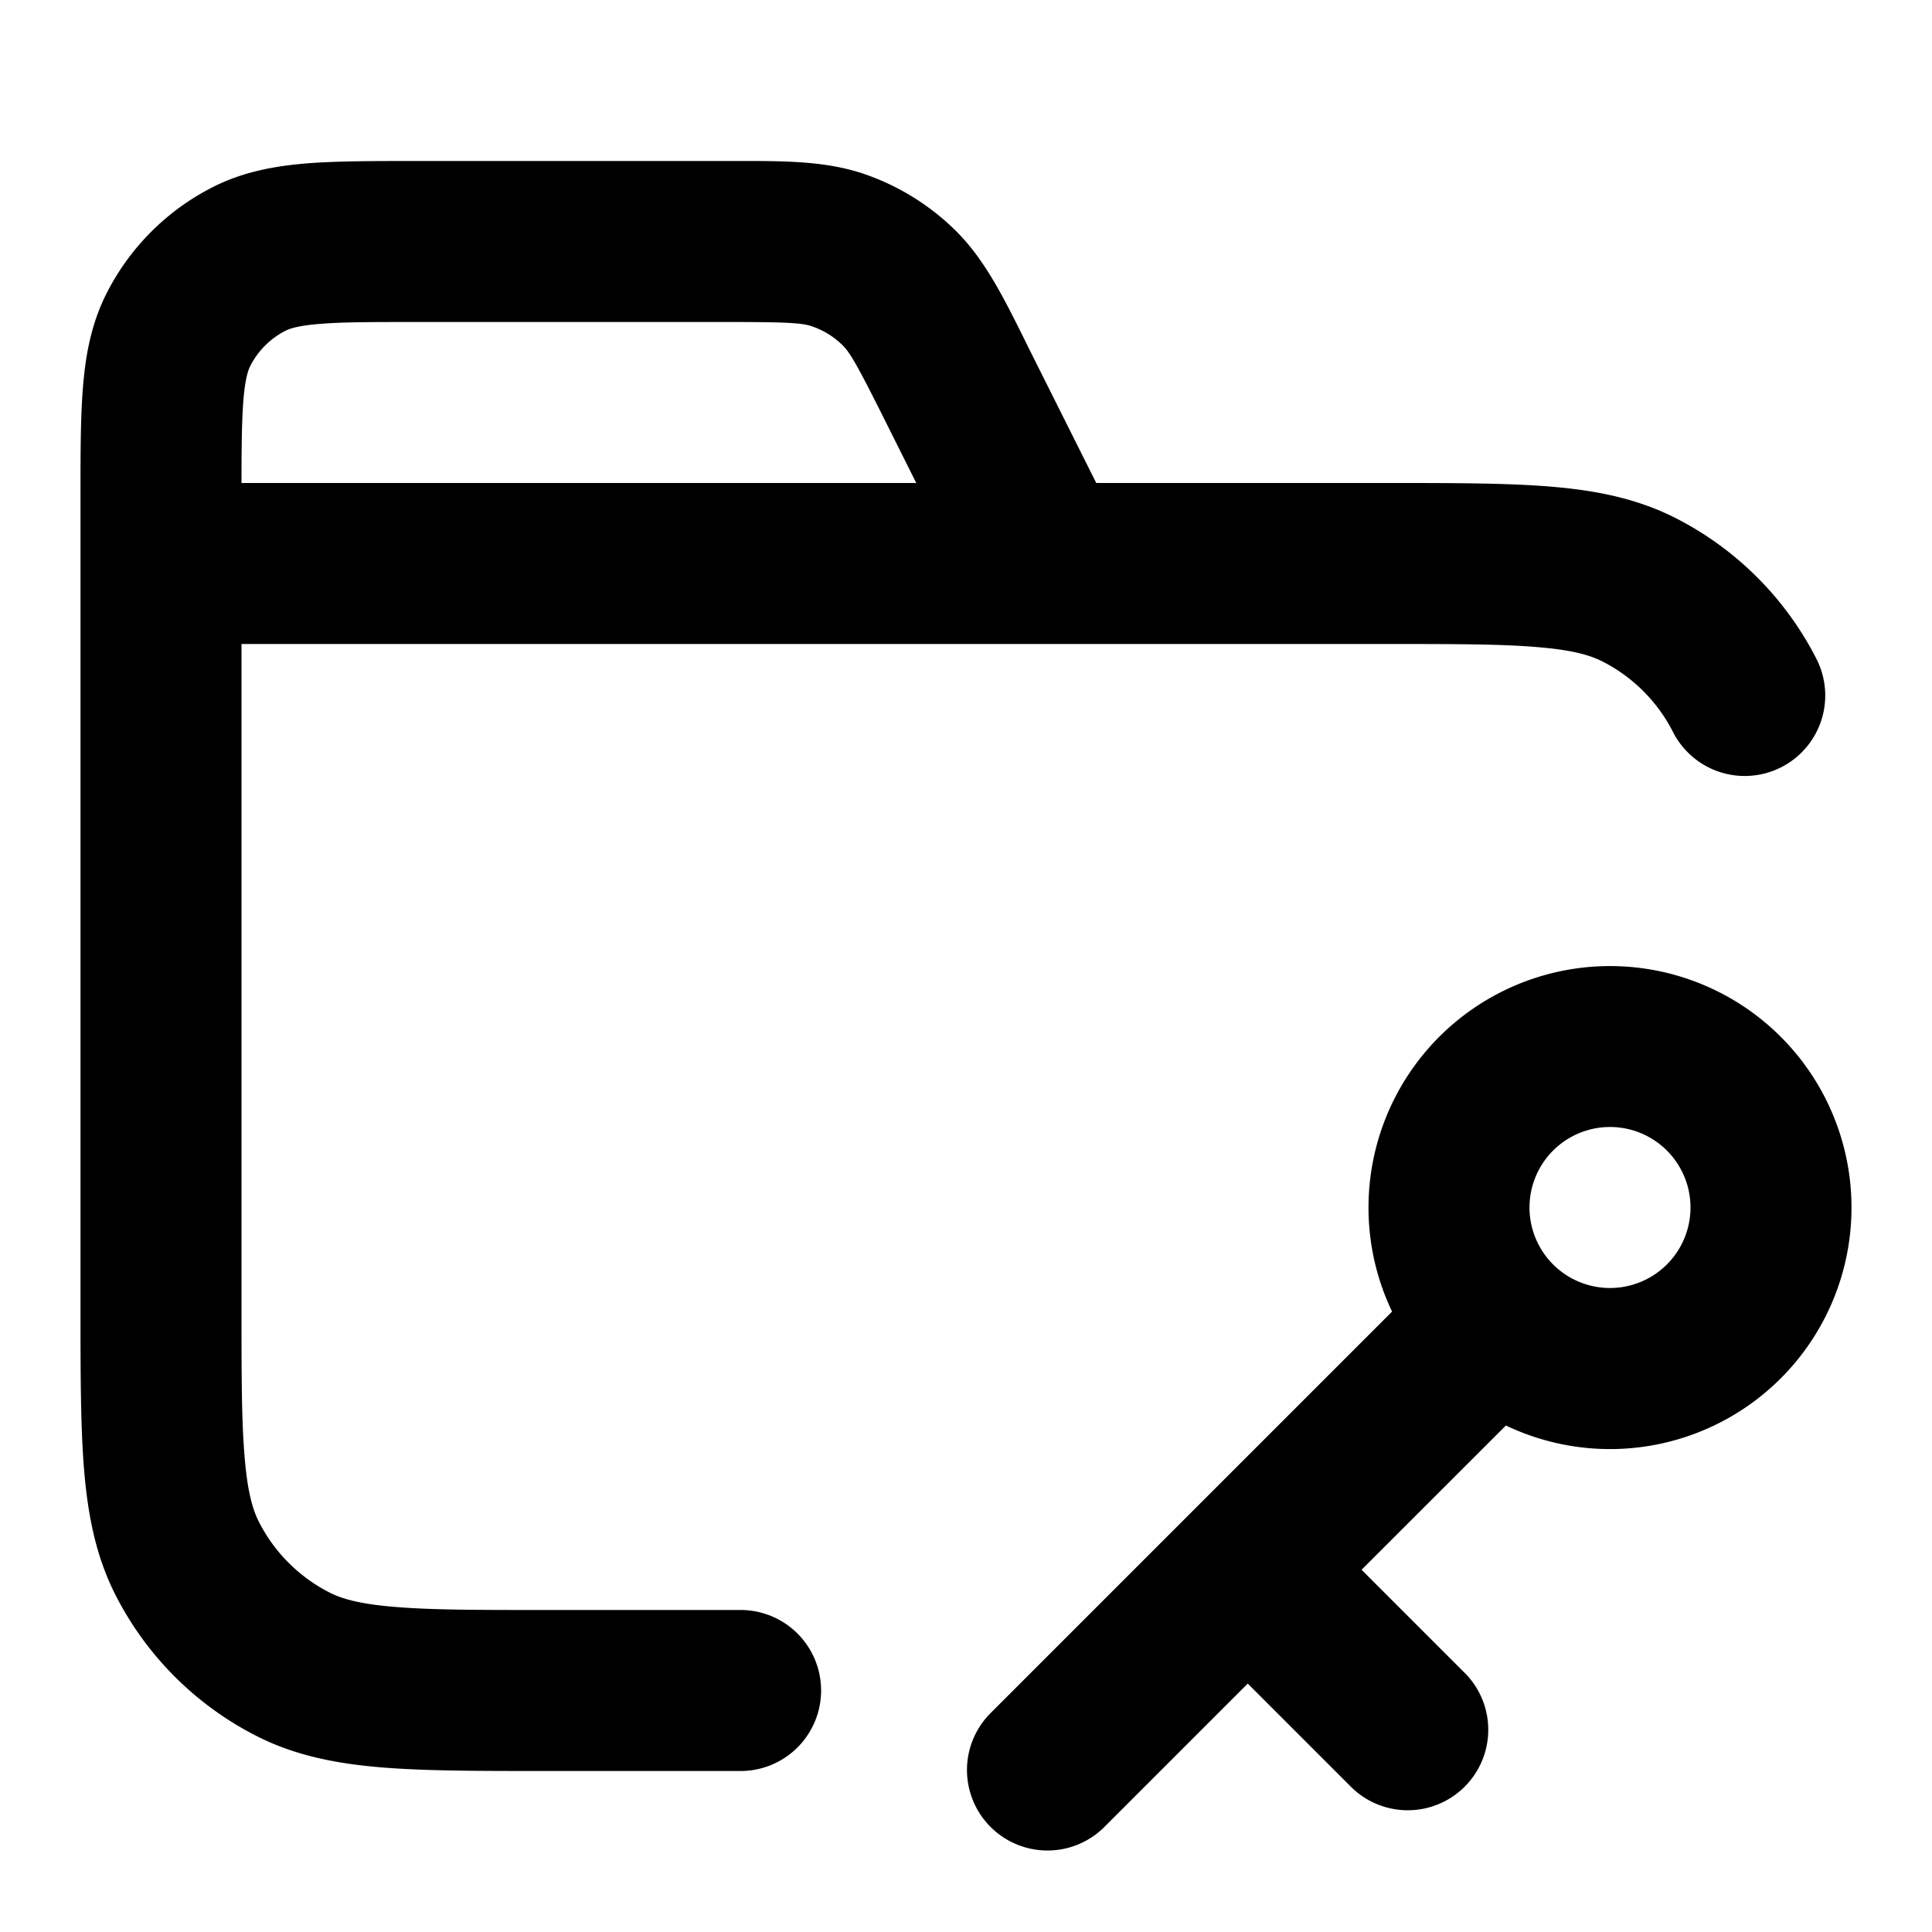 <svg xmlns="http://www.w3.org/2000/svg" width="24" height="24" viewBox="0 0 24 24">
  <path fill-rule="evenodd" d="M10.09 4.055C9.97 4.013 9.813 4 9.022 4H5.2c-.577 0-.949 0-1.232.024-.272.022-.373.06-.422.085a1 1 0 0 0-.437.437c-.025.05-.063.15-.085.422C3.004 5.217 3 5.535 3 6h8.382l-.392-.784c-.353-.707-.435-.841-.526-.93a1 1 0 0 0-.374-.231ZM13.618 6l-.84-1.678a57.167 57.167 0 0 1-.055-.112c-.264-.53-.497-.998-.86-1.353a3 3 0 0 0-1.12-.693c-.48-.166-1.003-.165-1.596-.164H5.162c-.528 0-.982 0-1.357.03-.395.033-.789.104-1.167.297a3 3 0 0 0-1.311 1.311c-.193.378-.264.772-.296 1.167C1 5.18 1 5.635 1 6.161v10.08c0 .805 0 1.47.044 2.01.046.563.145 1.08.392 1.565a4 4 0 0 0 1.748 1.748c.485.247 1.002.346 1.564.392C5.29 22 5.954 22 6.758 22H9.2a1 1 0 1 0 0-2H6.8c-.857 0-1.439 0-1.889-.038-.438-.035-.663-.1-.819-.18a2 2 0 0 1-.874-.874c-.08-.156-.145-.38-.18-.819C3 17.639 3 17.057 3 16.2V8h14.2c.857 0 1.439 0 1.889.038.438.035.663.1.819.18a2 2 0 0 1 .874.874 1 1 0 1 0 1.782-.908 4 4 0 0 0-1.748-1.748c-.485-.247-1.002-.346-1.564-.392C18.71 6 18.046 6 17.242 6h-3.624ZM20 14a1 1 0 1 0 0 2 1 1 0 0 0 0-2Zm-3 1a3 3 0 1 1 1.707 2.708L16.914 19.5l1.293 1.293a1 1 0 0 1-1.414 1.414L15.5 20.914l-1.793 1.793a1 1 0 0 1-1.414-1.414l5-5A2.988 2.988 0 0 1 17 15Z" clip-rule="evenodd"/>
</svg>
